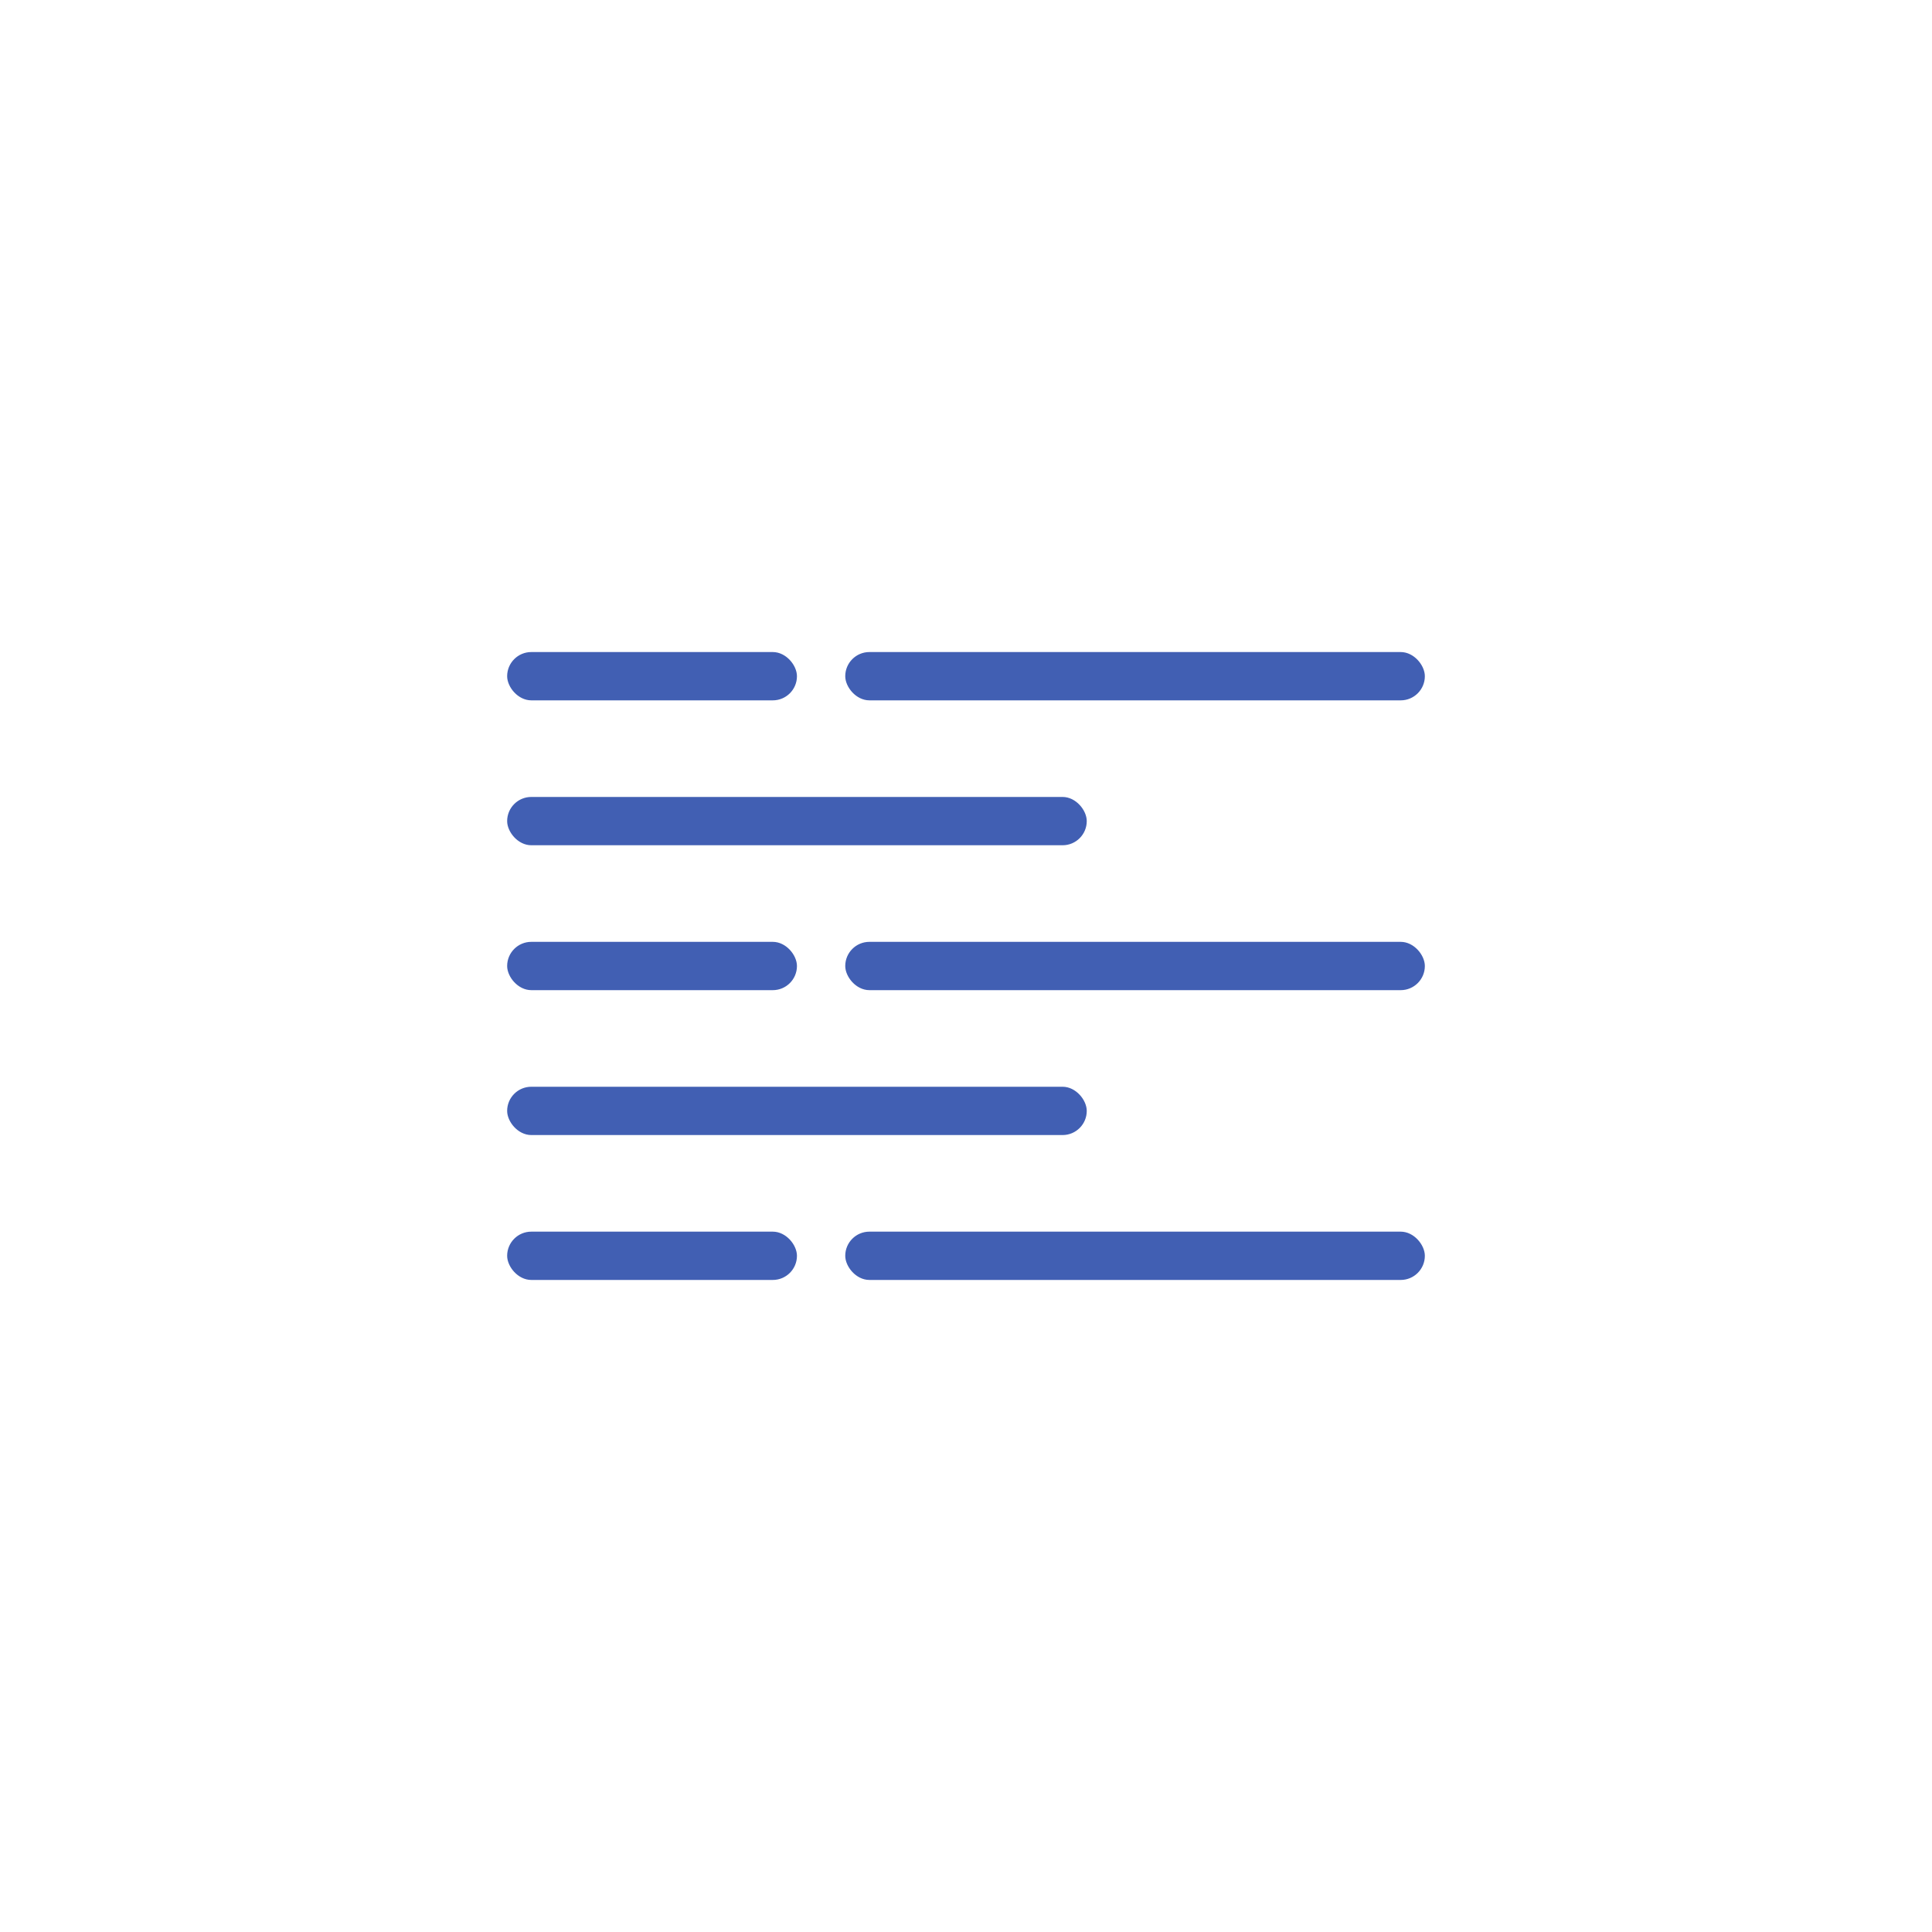 <svg width="80" height="80" viewBox="0 0 80 80" fill="none" xmlns="http://www.w3.org/2000/svg">
<rect x="59" y="29" width="24" height="2" rx="1" transform="rotate(180 59 29)" fill="#415FB3"/>
<rect x="33" y="29" width="12" height="2" rx="1" transform="rotate(180 33 29)" fill="#415FB3"/>
<rect x="21" y="33" width="24" height="2" rx="1" fill="#415FB3"/>
<rect x="59" y="41" width="24" height="2" rx="1" transform="rotate(180 59 41)" fill="#415FB3"/>
<rect x="33" y="41" width="12" height="2" rx="1" transform="rotate(180 33 41)" fill="#415FB3"/>
<rect x="21" y="45" width="24" height="2" rx="1" fill="#415FB3"/>
<rect x="59" y="53" width="24" height="2" rx="1" transform="rotate(180 59 53)" fill="#415FB3"/>
<rect x="33" y="53" width="12" height="2" rx="1" transform="rotate(180 33 53)" fill="#415FB3"/>
</svg>
